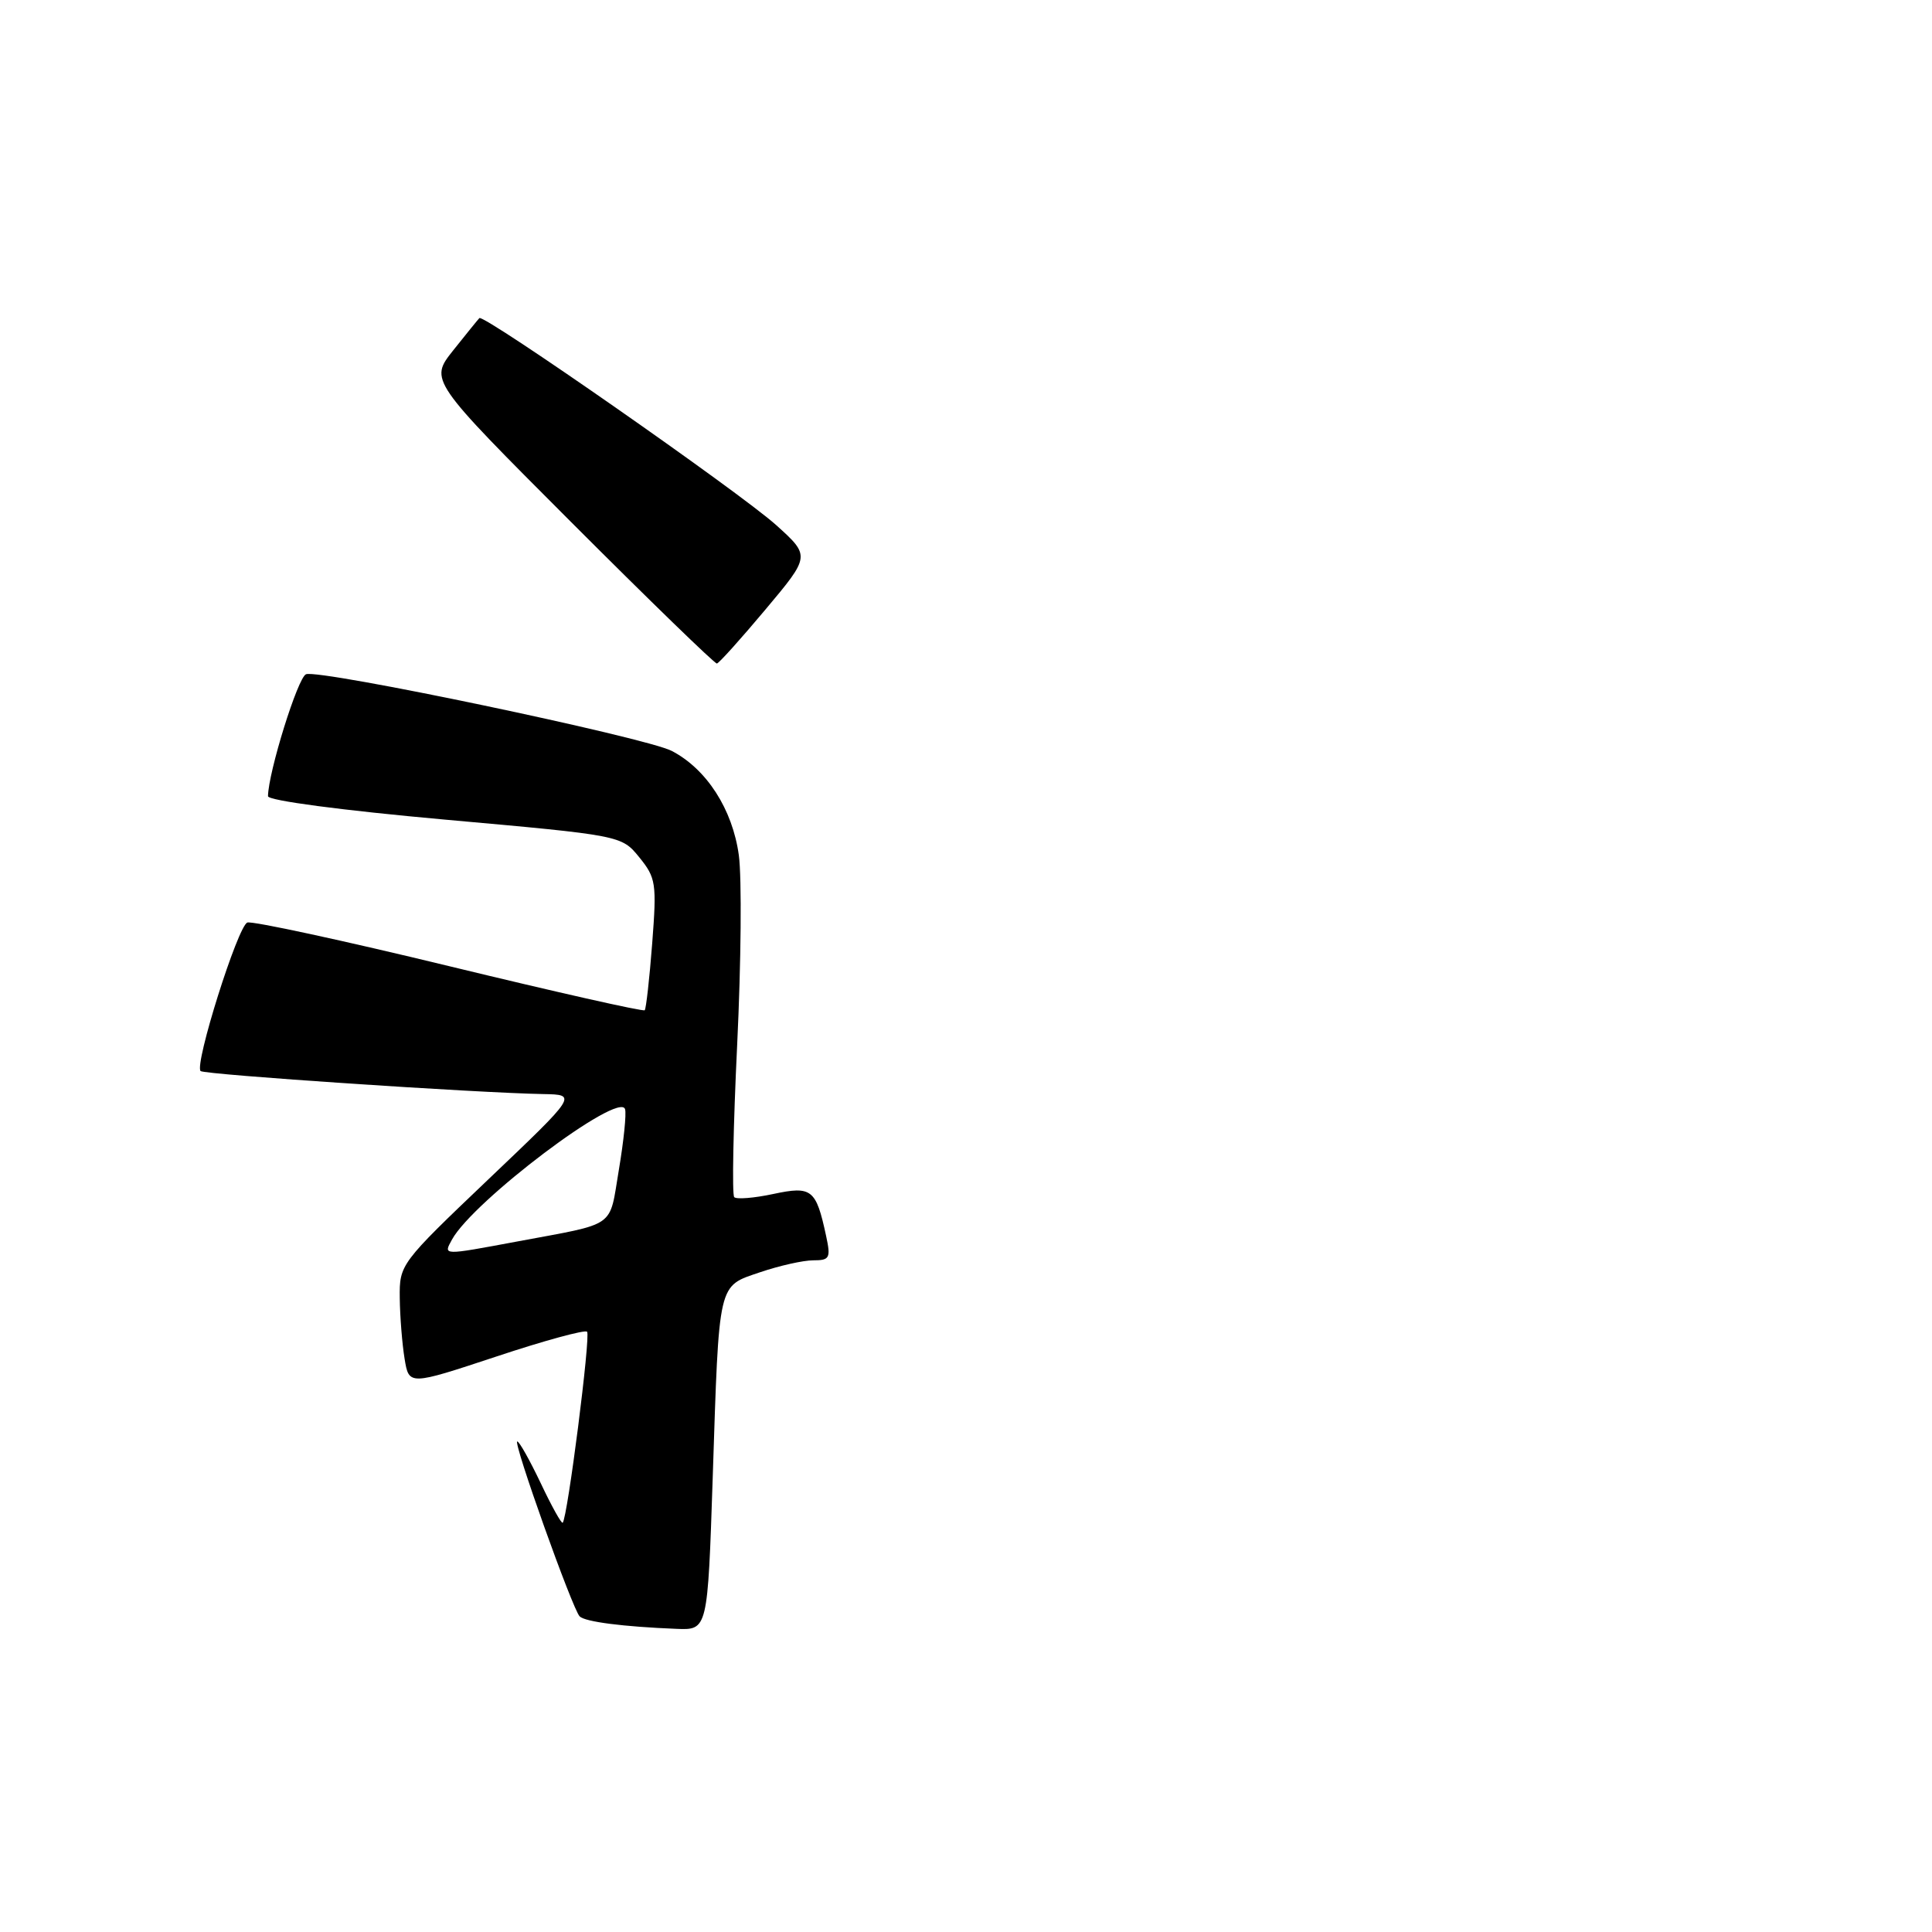 <?xml version="1.0" encoding="UTF-8" standalone="no"?>
<!DOCTYPE svg PUBLIC "-//W3C//DTD SVG 1.1//EN" "http://www.w3.org/Graphics/SVG/1.1/DTD/svg11.dtd" >
<svg xmlns="http://www.w3.org/2000/svg" xmlns:xlink="http://www.w3.org/1999/xlink" version="1.1" viewBox="0 0 256 256">
 <g >
 <path fill="currentColor"
d=" M 94.44 195.75 C 95.30 169.50 95.07 170.51 100.74 168.57 C 103.28 167.71 106.44 167.00 107.76 167.00 C 109.94 167.00 110.10 166.71 109.46 163.75 C 108.13 157.57 107.57 157.12 102.46 158.21 C 99.93 158.75 97.60 158.94 97.29 158.63 C 96.98 158.32 97.16 149.22 97.68 138.41 C 98.20 127.60 98.30 116.31 97.90 113.33 C 97.07 107.24 93.63 101.90 89.01 99.50 C 85.50 97.69 42.37 88.65 40.55 89.34 C 39.46 89.76 35.56 102.30 35.51 105.50 C 35.51 106.08 45.35 107.38 58.92 108.60 C 82.35 110.70 82.35 110.70 84.71 113.60 C 86.92 116.32 87.03 117.04 86.42 125.00 C 86.06 129.68 85.61 133.66 85.43 133.86 C 85.25 134.07 73.61 131.44 59.55 128.03 C 45.50 124.62 33.45 122.02 32.78 122.24 C 31.52 122.66 25.73 141.06 26.58 141.92 C 27.05 142.39 63.25 144.82 72.00 144.97 C 76.50 145.05 76.50 145.05 64.71 156.27 C 53.02 167.41 52.92 167.54 52.97 172.00 C 53.00 174.47 53.29 178.09 53.61 180.04 C 54.19 183.58 54.19 183.58 65.73 179.76 C 72.07 177.65 77.50 176.17 77.79 176.46 C 78.29 176.96 75.20 201.13 74.56 201.77 C 74.40 201.93 73.09 199.58 71.65 196.53 C 70.20 193.49 68.81 191.00 68.54 191.00 C 67.93 191.00 75.87 213.26 76.81 214.18 C 77.53 214.90 82.58 215.55 89.63 215.83 C 93.77 216.00 93.77 216.00 94.44 195.75 Z  M 101.44 80.75 C 107.38 73.67 107.38 73.67 102.85 69.58 C 98.01 65.23 64.09 41.57 63.52 42.15 C 63.33 42.34 61.76 44.28 60.04 46.44 C 56.91 50.39 56.91 50.39 75.69 69.19 C 86.03 79.54 94.71 87.96 94.99 87.92 C 95.27 87.88 98.17 84.65 101.44 80.75 Z  M 59.89 164.25 C 62.69 159.14 82.02 144.56 82.82 146.96 C 83.02 147.55 82.65 151.17 82.00 155.02 C 80.68 162.85 81.87 162.01 68.50 164.51 C 58.56 166.36 58.73 166.37 59.89 164.25 Z "/>
</g>
</svg>
